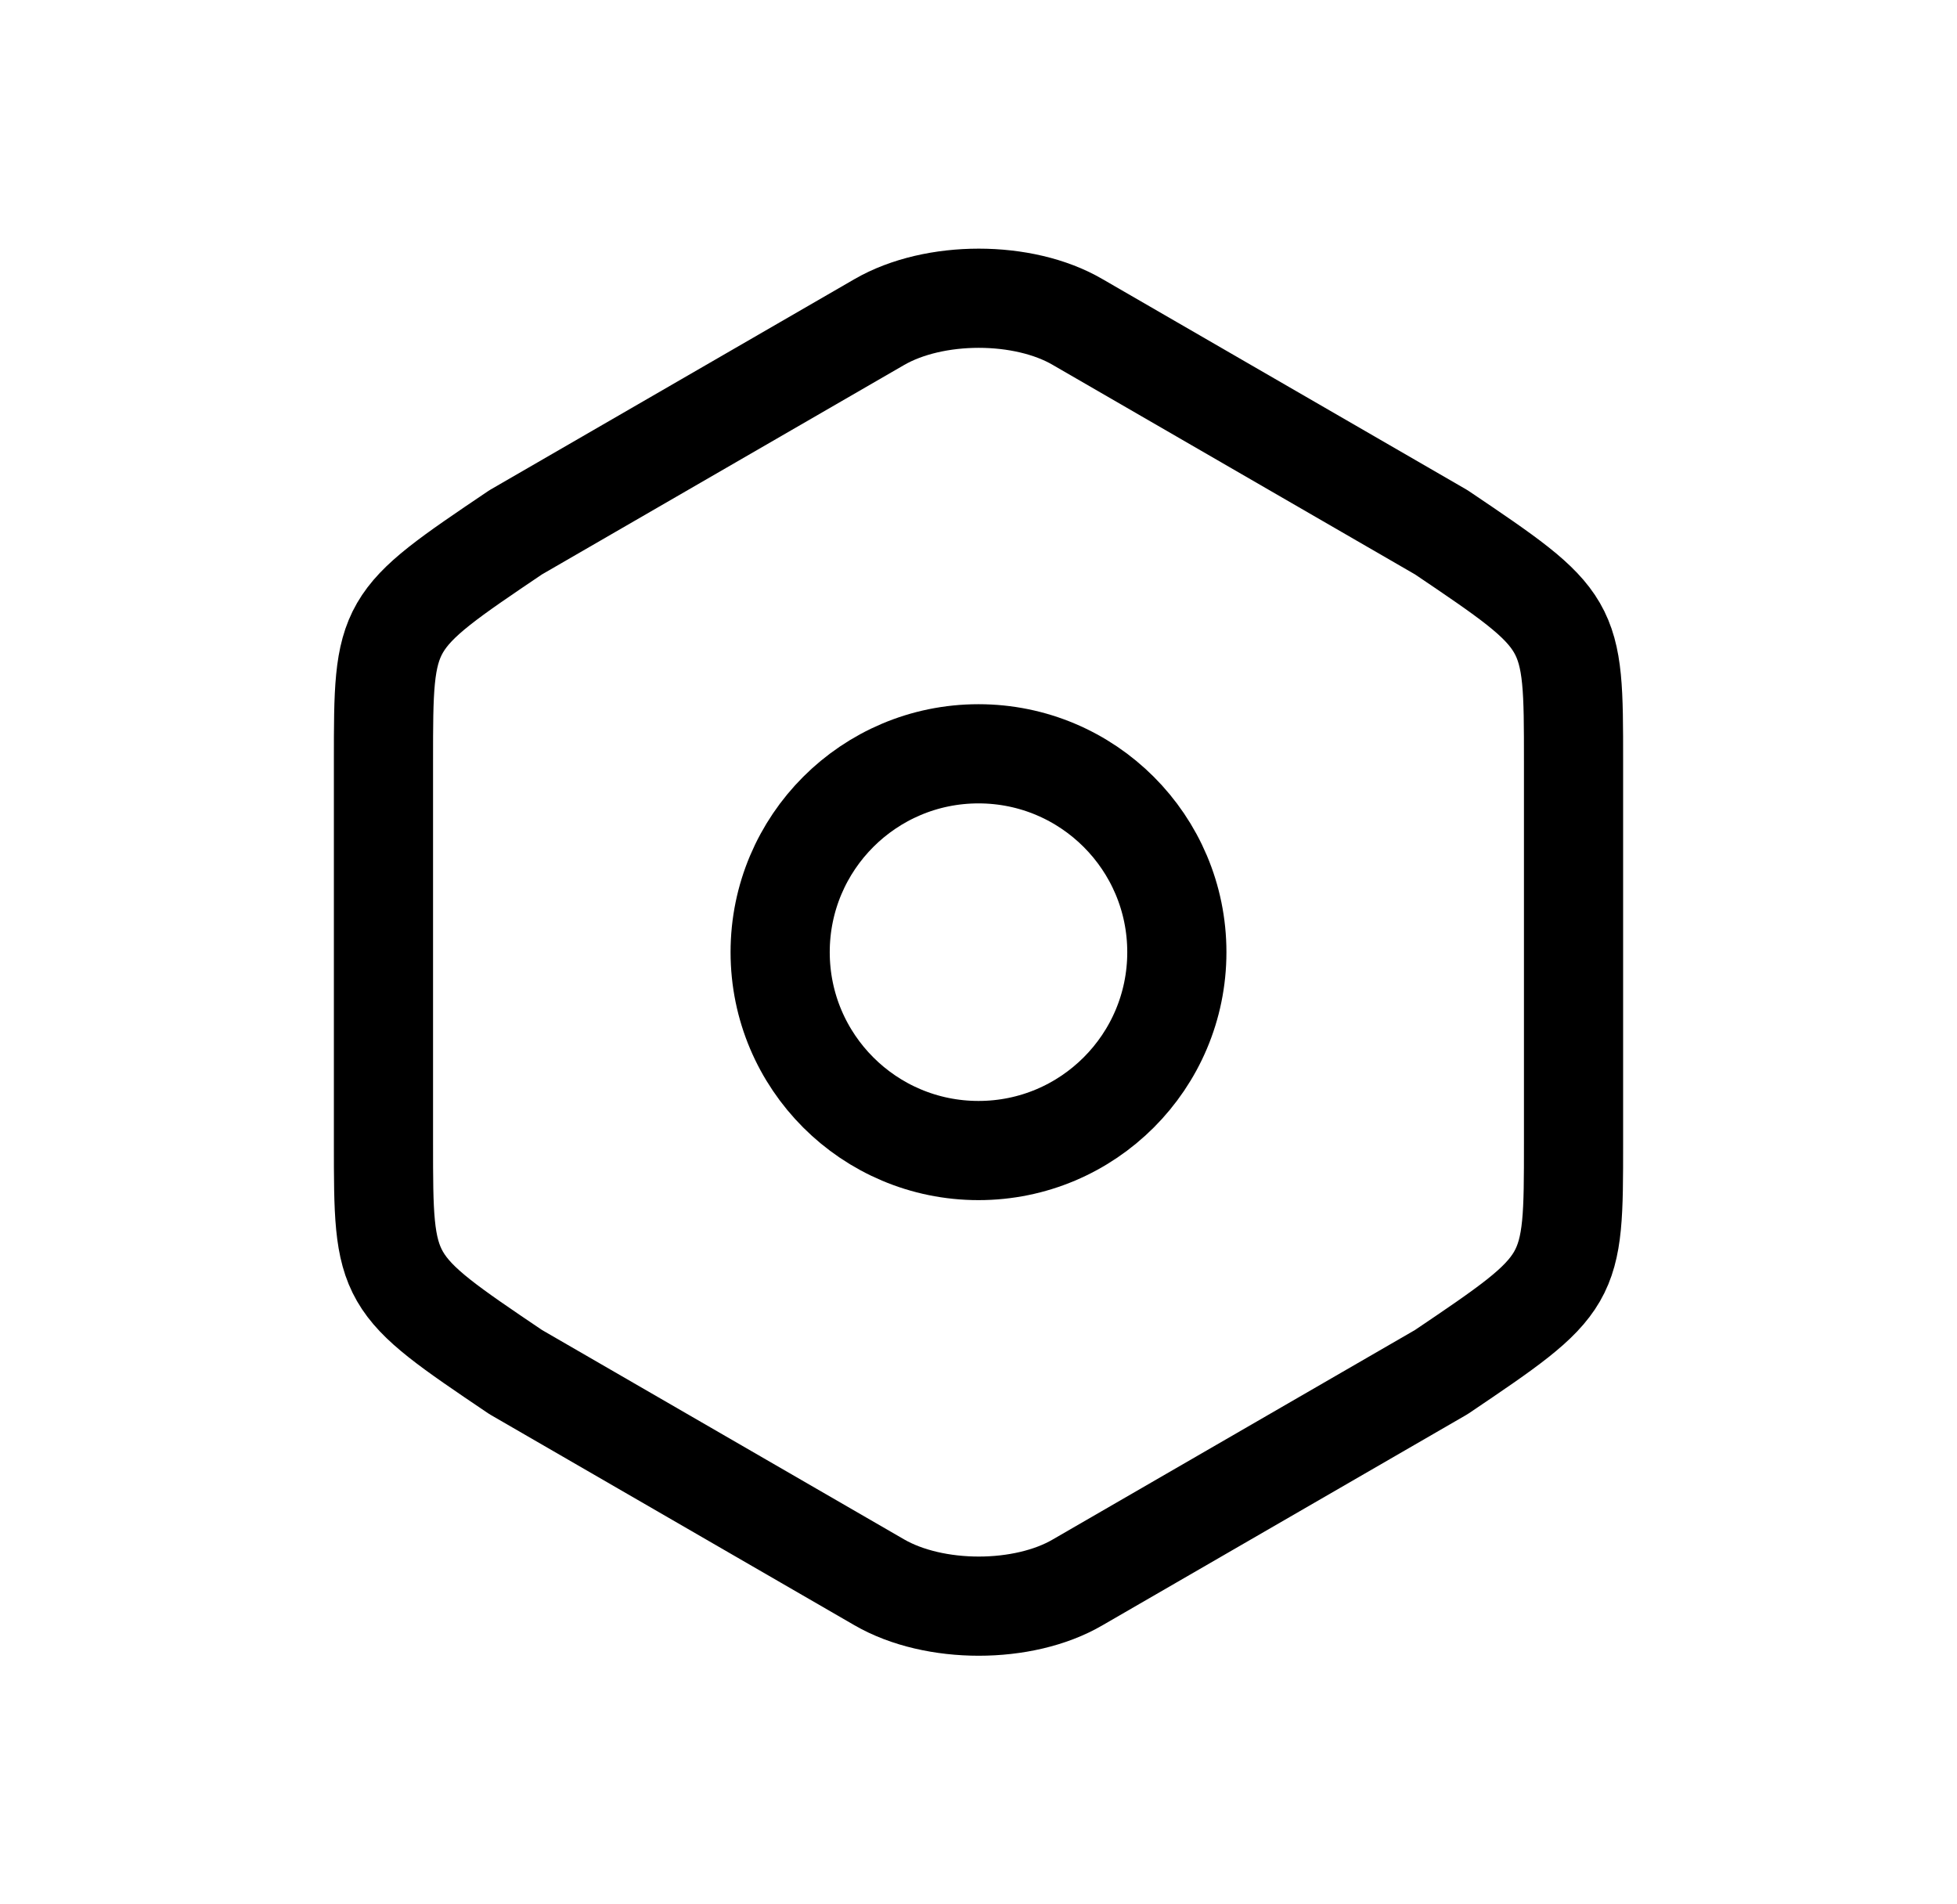 <svg width="37" height="36" viewBox="0 0 37 36" fill="none" xmlns="http://www.w3.org/2000/svg">
<path d="M7.25 14.388V21.6C7.25 24.25 7.25 24.25 9.75 25.938L16.625 29.913C17.663 30.513 19.35 30.513 20.375 29.913L27.25 25.938C29.75 24.25 29.75 24.25 29.75 21.613V14.388C29.75 11.75 29.75 11.75 27.25 10.063L20.375 6.088C19.35 5.488 17.663 5.488 16.625 6.088L9.75 10.063C7.25 11.75 7.25 11.75 7.25 14.388Z" stroke="black" stroke-width="1.875" stroke-linecap="round" stroke-linejoin="round"/>
<path d="M18.5 21.75C20.571 21.75 22.25 20.071 22.25 18C22.25 15.929 20.571 14.25 18.5 14.25C16.429 14.25 14.75 15.929 14.75 18C14.75 20.071 16.429 21.75 18.5 21.75Z" stroke="black" stroke-width="1.875" stroke-linecap="round" stroke-linejoin="round"/>
</svg>
